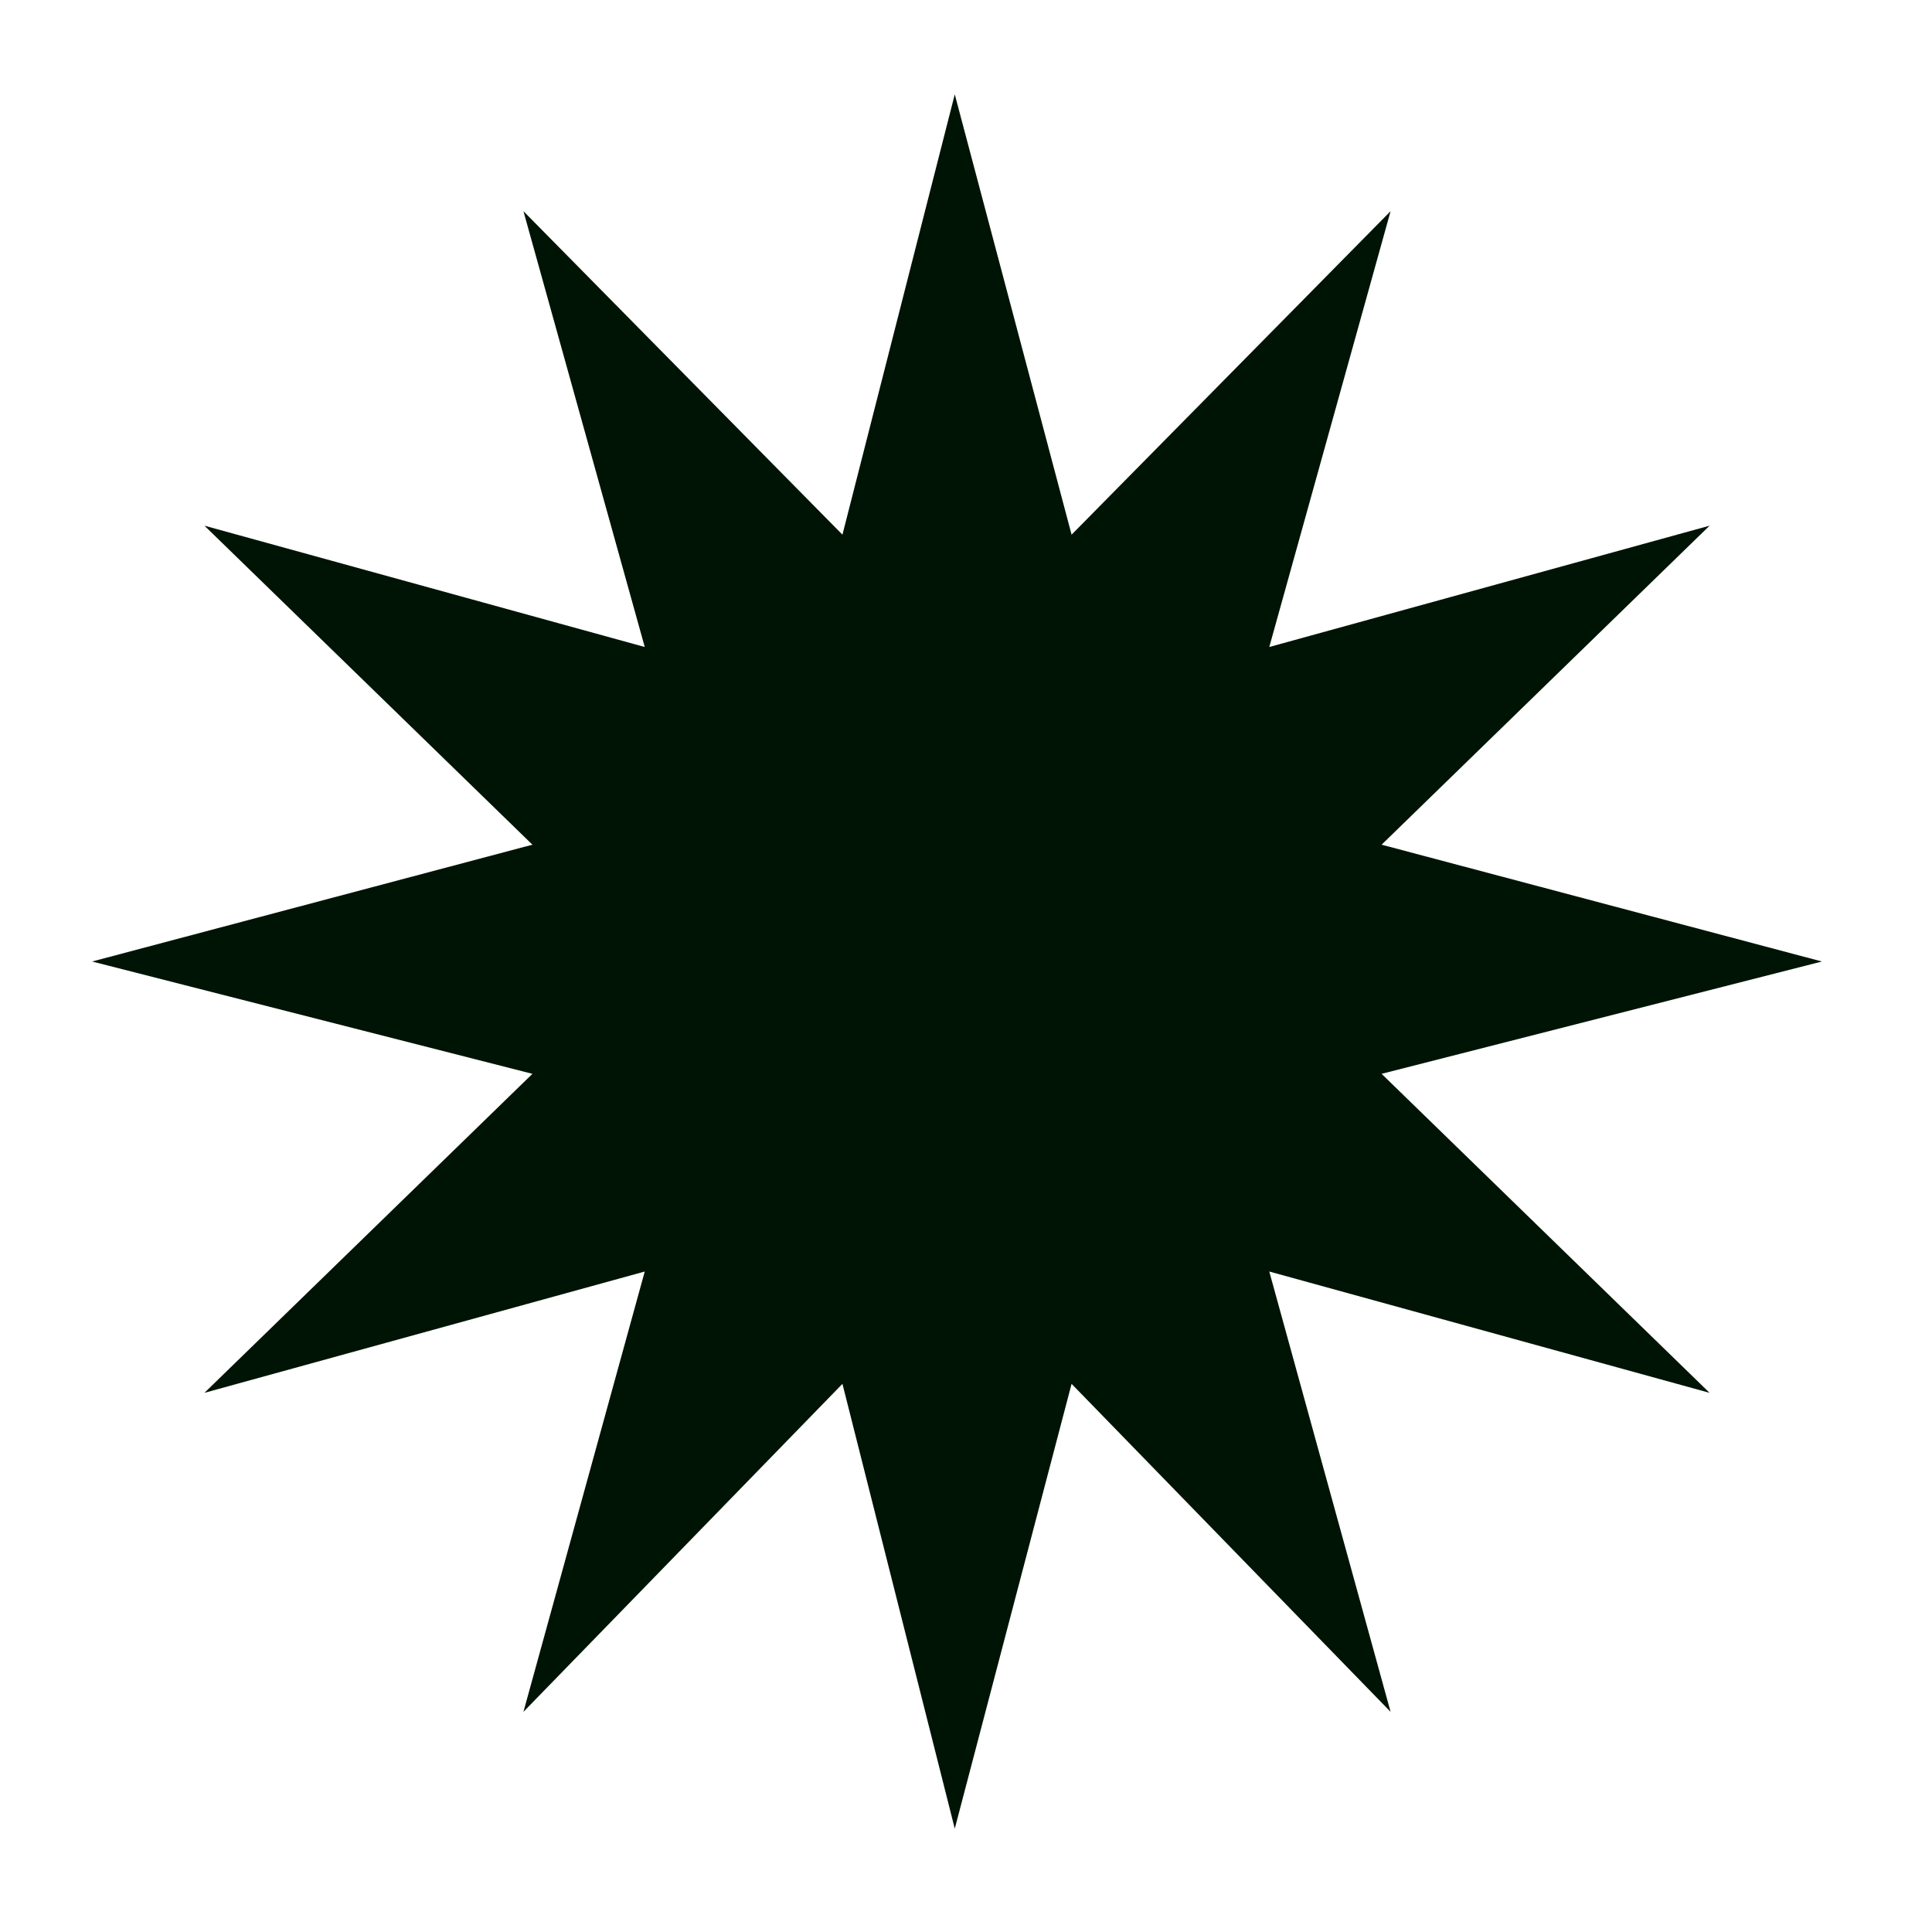 <svg width="86" height="86" viewBox="0 0 86 86" fill="none" xmlns="http://www.w3.org/2000/svg">
<g filter="url(#filter0_d_100_102)">
<path d="M42.5 77.4L47.7 57.6L61.9 72.2L56.5 52.6L76.1 58L61.5 43.8L81.1 38.8L61.5 33.6L76.1 19.4L56.5 24.8L61.9 5.4L47.7 19.8L42.5 0.2L37.5 19.8L23.3 5.4L28.7 24.8L9.1 19.4L23.7 33.6L4.1 38.8L23.7 43.8L9.1 58L28.7 52.6L23.3 72.2L37.5 57.6L42.5 77.4Z" fill="#001405"/>
</g>
<defs>
<filter id="filter0_d_100_102" x="0.1" y="0.2" width="85" height="85.2" filterUnits="userSpaceOnUse" color-interpolation-filters="sRGB">
<feFlood flood-opacity="0" result="BackgroundImageFix"/>
<feColorMatrix in="SourceAlpha" type="matrix" values="0 0 0 0 0 0 0 0 0 0 0 0 0 0 0 0 0 0 127 0" result="hardAlpha"/>
<feOffset dy="4"/>
<feGaussianBlur stdDeviation="2"/>
<feComposite in2="hardAlpha" operator="out"/>
<feColorMatrix type="matrix" values="0 0 0 0 0 0 0 0 0 0 0 0 0 0 0 0 0 0 0.25 0"/>
<feBlend mode="normal" in2="BackgroundImageFix" result="effect1_dropShadow_100_102"/>
<feBlend mode="normal" in="SourceGraphic" in2="effect1_dropShadow_100_102" result="shape"/>
</filter>
</defs>
</svg>
